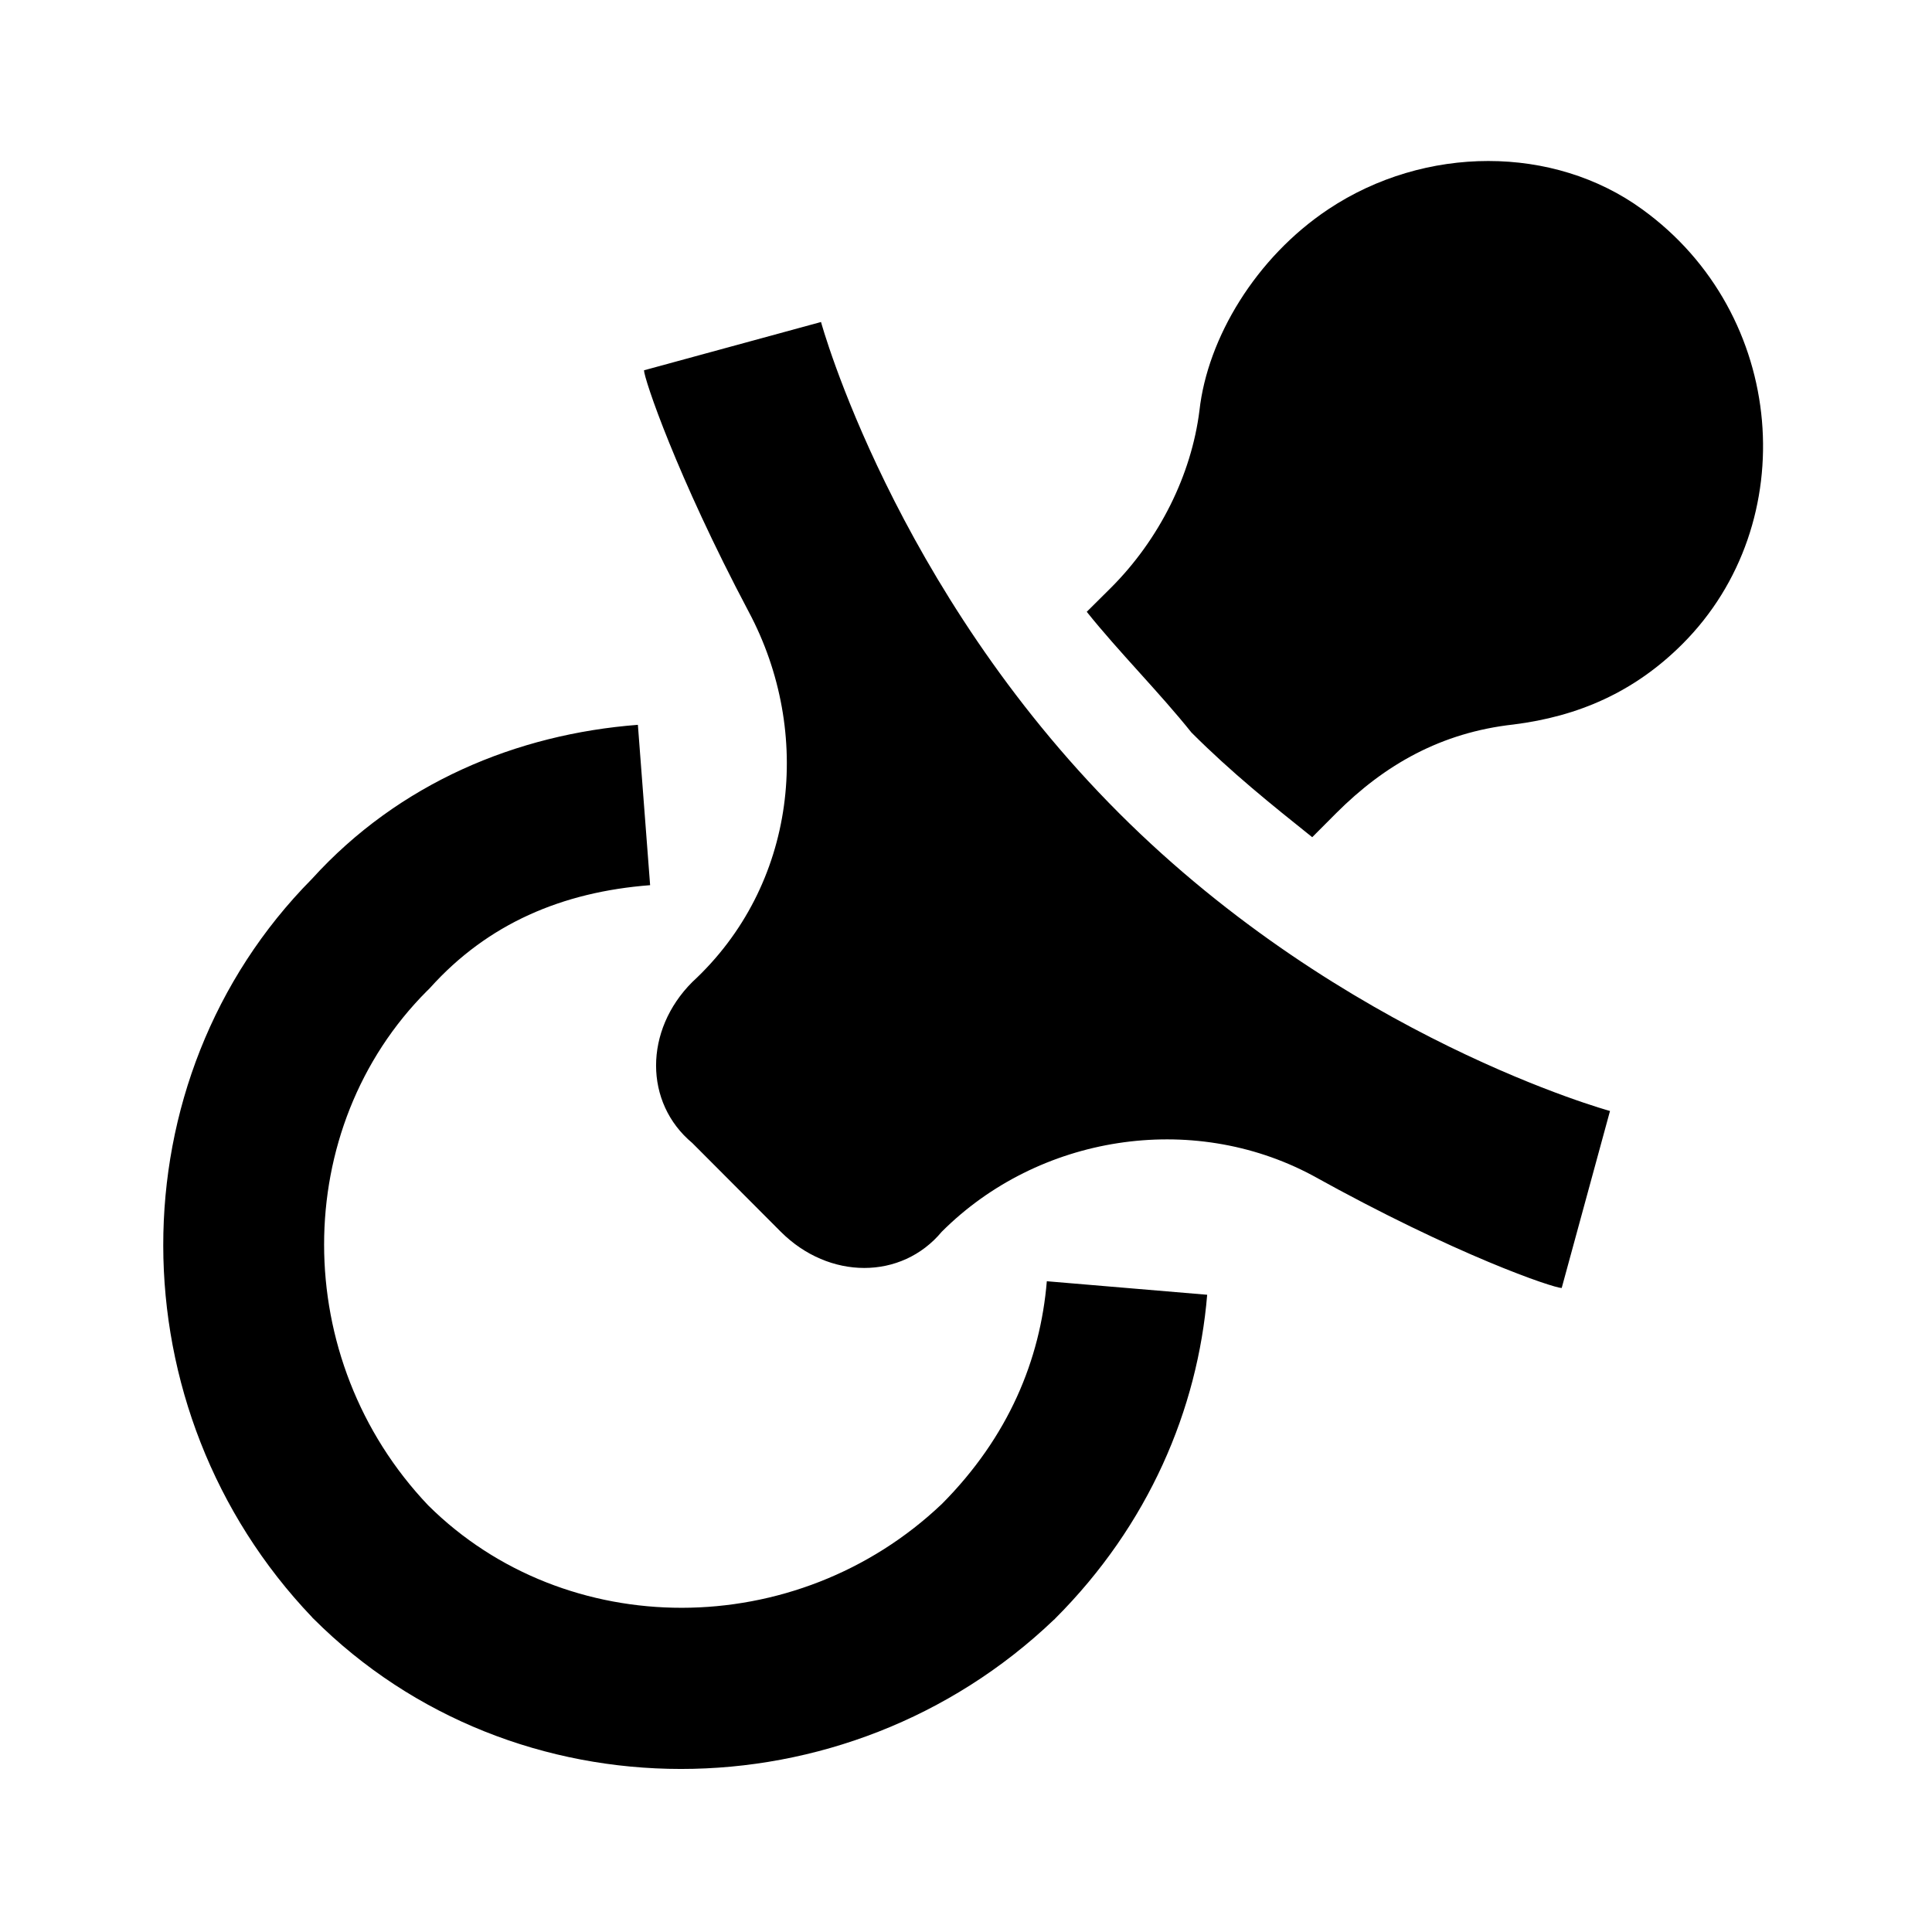 <svg xmlns="http://www.w3.org/2000/svg" version="1.0" viewBox="0 0 24 24"><path d="M 18.488 2 C 17.801 2 17.1 2.2 16.5 2.6 C 15.6 3.2 15 4.2 14.9 5.1 C 14.8 5.9 14.401 6.701 13.801 7.301 L 13.5 7.6 C 13.9 8.1 14.401 8.6 14.801 9.1 C 15.301 9.6 15.801 10 16.301 10.4 L 16.6 10.1 C 17.2 9.5 17.901 9.1 18.801 9 C 19.601 8.9 20.3 8.6 20.9 8 C 22.4 6.5 22.2 3.9 20.4 2.6 C 19.85 2.2 19.176 2 18.488 2 z M 10.199 4 L 8 4.6 C 8 4.7 8.401 5.9 9.301 7.6 C 10.101 9.1 9.9 10.999 8.6 12.199 C 8 12.799 8 13.699 8.6 14.199 L 9.699 15.301 C 10.299 15.901 11.199 15.901 11.699 15.301 C 12.899 14.101 14.801 13.8 16.301 14.6 C 18.101 15.6 19.3 16 19.4 16 L 20 13.801 C 20 13.801 16.7 12.9 13.9 10.1 C 11.1 7.3 10.199 4 10.199 4 z M 7.924 9.004 C 6.424 9.119 4.958 9.724 3.875 10.918 C 1.405 13.413 1.419 17.514 3.877 20.09 L 3.885 20.1 L 3.893 20.107 C 6.385 22.6 10.507 22.589 13.09 20.123 L 13.1 20.115 L 13.107 20.107 C 14.272 18.942 14.878 17.504 14.996 16.084 L 13.004 15.916 C 12.923 16.891 12.529 17.848 11.703 18.68 C 9.89 20.405 7.027 20.395 5.32 18.701 C 3.592 16.884 3.602 14.012 5.307 12.307 L 5.326 12.289 L 5.344 12.27 C 6.059 11.475 6.983 11.08 8.076 10.996 L 7.924 9.004 z"></path></svg>
